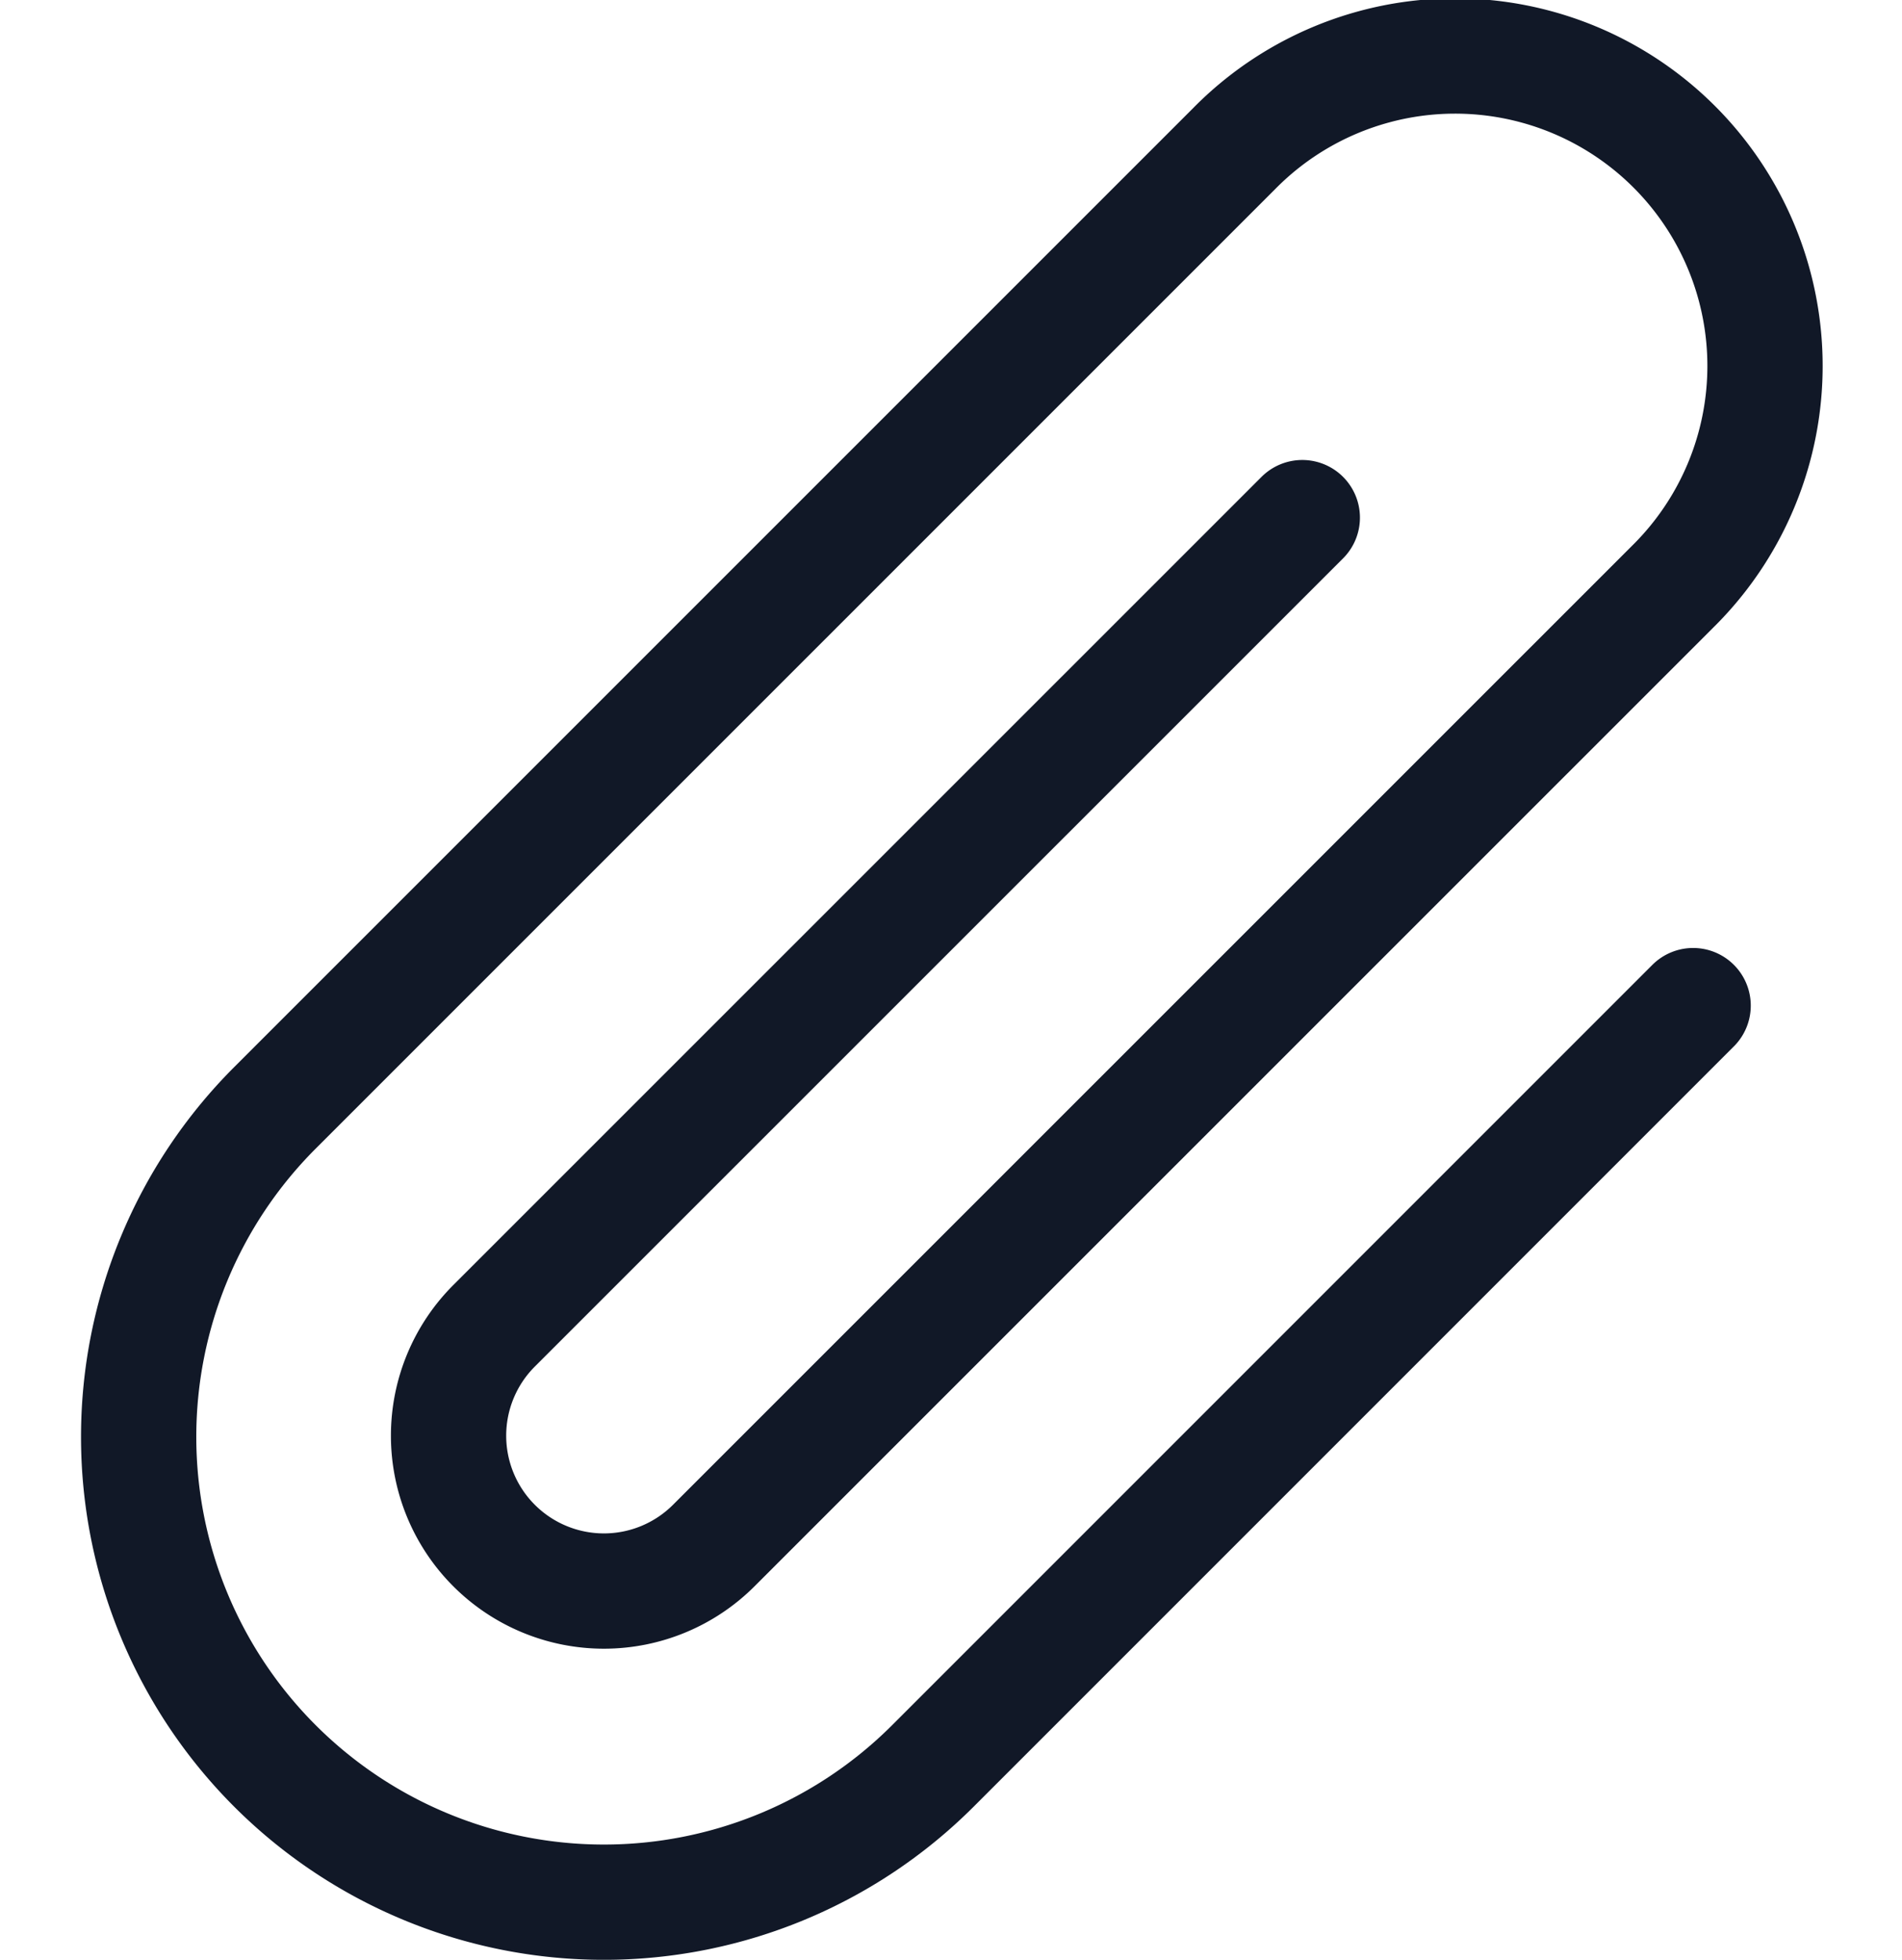 <svg xmlns="http://www.w3.org/2000/svg" width="33" height="34" fill="none"><path stroke="#111827" stroke-linecap="round" stroke-width="2" d="M22.595 8.98 8.572 23.001a2.695 2.695 0 0 0 3.812 3.812L29.019 10.18a5.377 5.377 0 1 0-7.604-7.604L4.77 19.22a8.072 8.072 0 1 0 11.416 11.416l13.19-13.19"/></svg>
